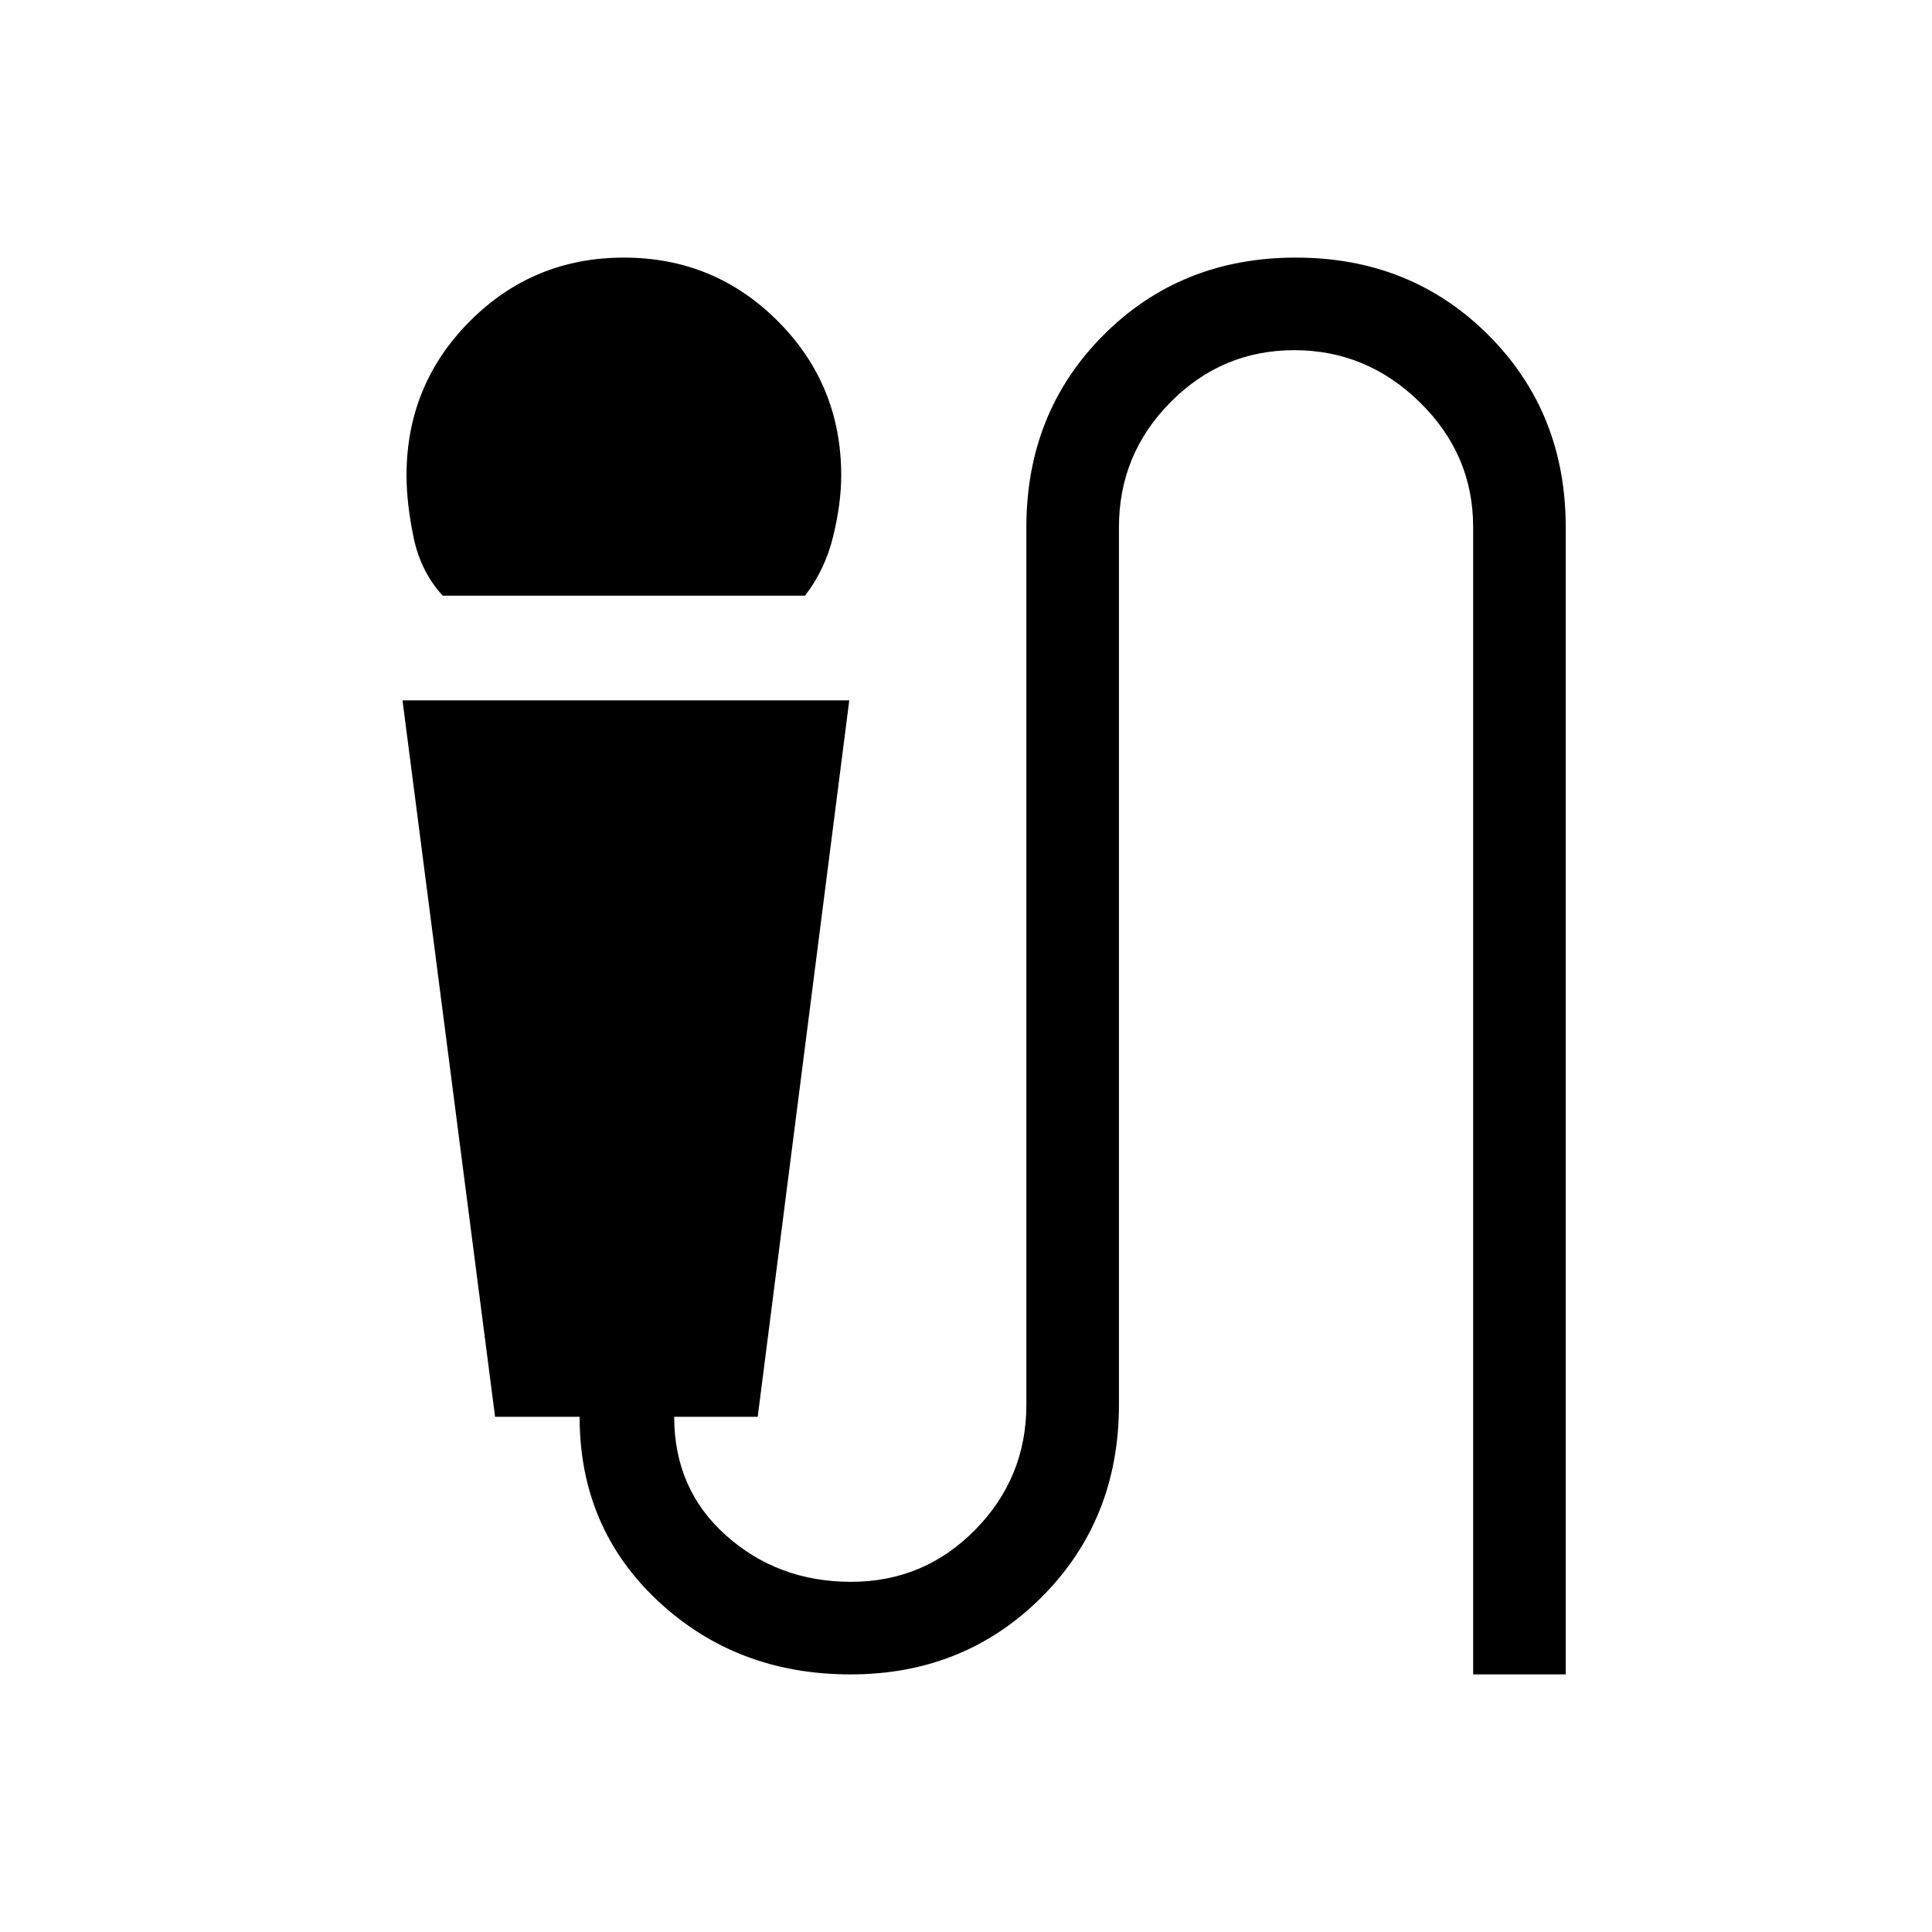 <svg xmlns="http://www.w3.org/2000/svg" height="20" viewBox="0 -960 960 960" width="20"><path d="M220-664q-11-12-14.5-29t-3.5-30.73q0-45.12 31.5-76.69Q265-832 310-832t76.5 31.58q31.5 31.57 31.5 76.69 0 13.73-4 30.23T400-664H220Zm202.61 536Q366-128 327-164.43q-39-36.42-39-91.57h-42l-46-356h222l-45.5 356H335q0 36 25.81 59 25.82 23 62.07 23t61.68-25.85Q510-225.7 510-262v-436q0-57.15 38.39-95.58 38.4-38.42 95.5-38.42 57.11 0 95.61 38.42Q778-755.15 778-698v570h-46v-570.13q0-36-26.44-61.93Q679.13-786 643.17-786t-61.56 25.85Q556-734.3 556-698v436q0 57.15-38.39 95.57-38.4 38.43-95 38.43Z"/></svg>